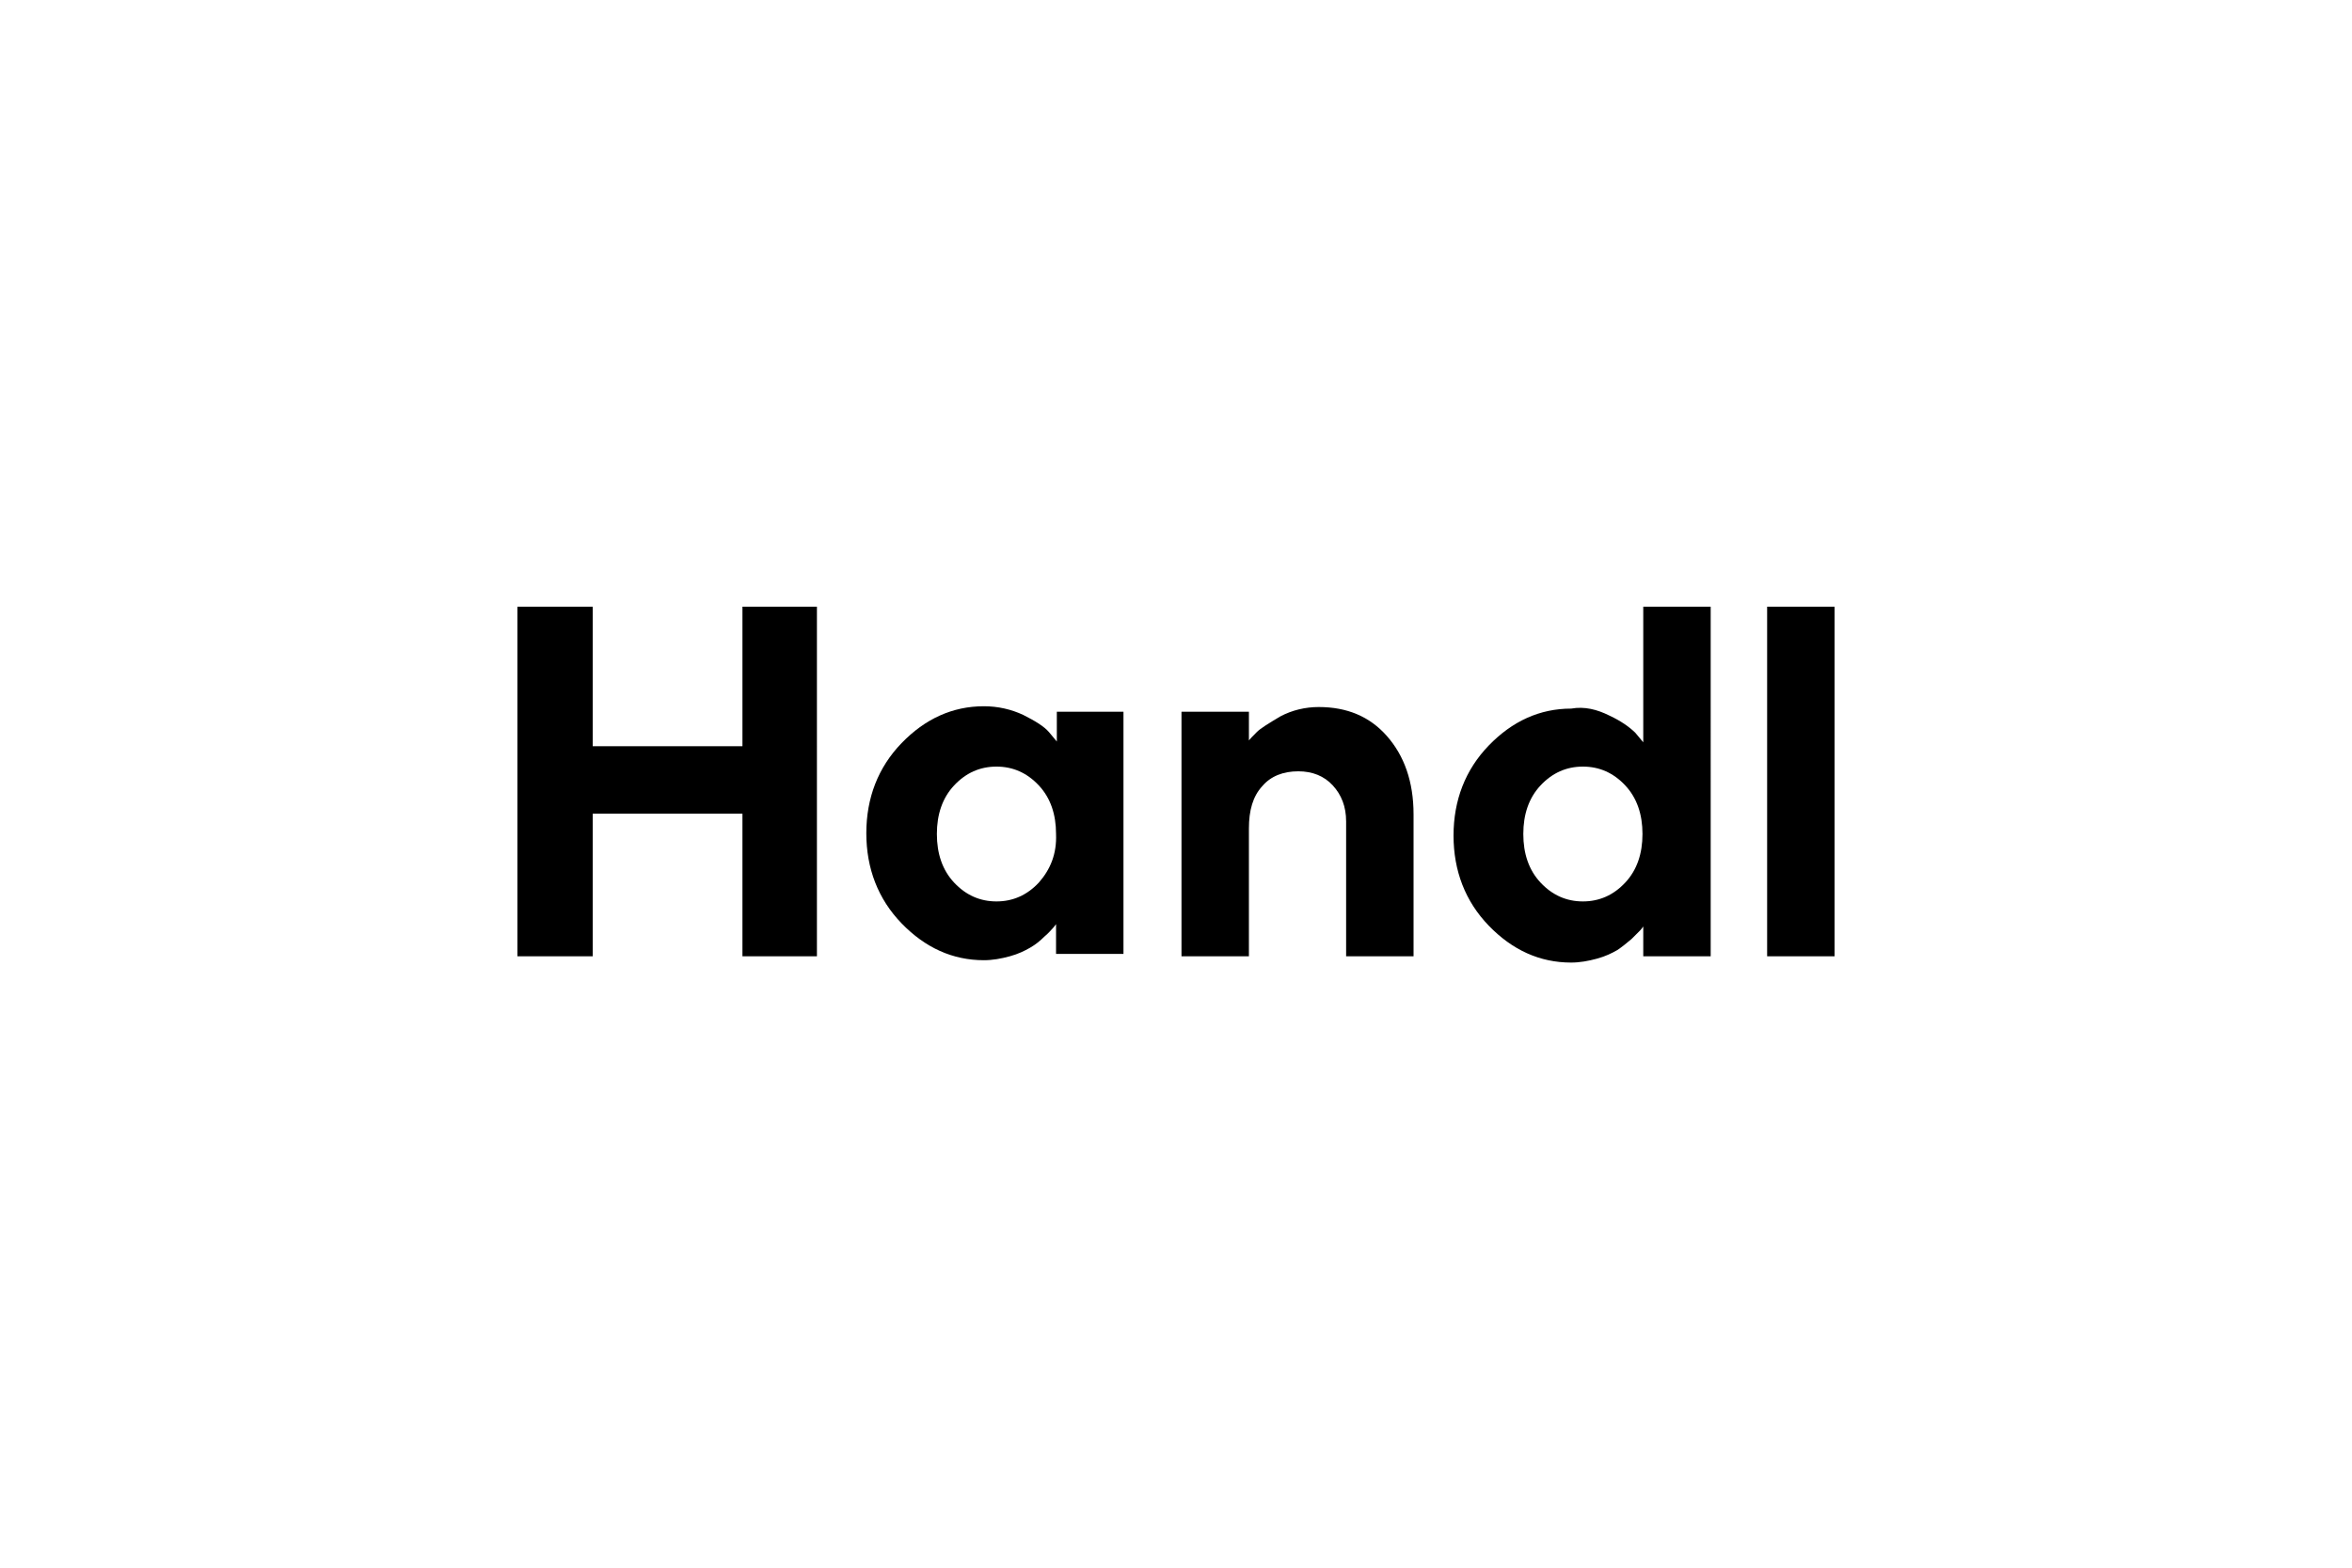 <?xml version="1.0" encoding="utf-8"?>
<!-- Generator: Adobe Illustrator 22.1.0, SVG Export Plug-In . SVG Version: 6.00 Build 0)  -->
<svg version="1.1" id="Layer_1" xmlns="http://www.w3.org/2000/svg" xmlns:xlink="http://www.w3.org/1999/xlink" x="0px" y="0px"
	 viewBox="0 0 300 200" style="enable-background:new 0 0 300 200;" xml:space="preserve">
<g>
	<g>
		<path d="M104.2,122h-9.5v-18.2H75.6V122H66V77.4h9.6v17.8h19.1V77.4h9.5V122z"/>
	</g>
	<g>
		<path d="M159.2,94.6c0.2-0.3,0.6-0.7,1.1-1.2c0.5-0.5,1.5-1.1,3-2c1.5-0.8,3.2-1.2,4.9-1.2c3.6,0,6.5,1.2,8.7,3.7
			c2.2,2.5,3.4,5.8,3.4,10V122h-8.6v-17.2c0-1.9-0.6-3.4-1.7-4.6c-1.1-1.2-2.6-1.8-4.4-1.8c-1.9,0-3.5,0.6-4.6,1.9
			c-1.2,1.3-1.7,3.1-1.7,5.4V122h-8.6V90.8h8.6V94.6z"/>
	</g>
	<g>
		<path d="M205.3,91.3c1.5,0.7,2.6,1.5,3.3,2.2l1,1.2V77.4h8.6V122h-8.6v-3.8c-0.1,0.1-0.2,0.3-0.4,0.5c-0.2,0.2-0.5,0.5-1.1,1.1
			c-0.6,0.5-1.2,1-1.8,1.4c-0.7,0.4-1.5,0.8-2.6,1.1c-1.1,0.3-2.2,0.5-3.3,0.5c-4,0-7.5-1.6-10.5-4.7c-3-3.1-4.5-7-4.5-11.5
			c0-4.5,1.5-8.4,4.5-11.5c3-3.1,6.5-4.7,10.5-4.7C202.1,90.1,203.7,90.5,205.3,91.3z M207.3,112.6c1.5-1.6,2.2-3.7,2.2-6.2
			c0-2.5-0.7-4.6-2.2-6.2c-1.5-1.6-3.3-2.4-5.4-2.4c-2.1,0-3.9,0.8-5.4,2.4c-1.5,1.6-2.2,3.7-2.2,6.2c0,2.5,0.7,4.6,2.2,6.2
			c1.5,1.6,3.3,2.4,5.4,2.4C204,115,205.8,114.2,207.3,112.6z"/>
	</g>
	<g>
		<path d="M234,122h-8.6V77.4h8.6V122z"/>
	</g>
	<g>
		<path d="M134.8,90.8v3.8l-1-1.2c-0.6-0.7-1.7-1.4-3.3-2.2c-1.5-0.7-3.2-1.1-5-1.1c-4,0-7.5,1.6-10.5,4.7c-3,3.1-4.5,7-4.5,11.5
			c0,4.5,1.5,8.4,4.5,11.5c3,3.1,6.5,4.7,10.5,4.7c1.1,0,2.2-0.2,3.3-0.5c1.1-0.3,1.9-0.7,2.6-1.1c0.7-0.4,1.3-0.9,1.8-1.4
			c0.6-0.5,0.9-0.9,1.1-1.1c0.2-0.2,0.3-0.4,0.4-0.5v3.8h8.6V90.8H134.8z M132.5,112.6c-1.5,1.6-3.3,2.4-5.4,2.4
			c-2.1,0-3.9-0.8-5.4-2.4c-1.5-1.6-2.2-3.7-2.2-6.2c0-2.5,0.7-4.6,2.2-6.2c1.5-1.6,3.3-2.4,5.4-2.4c2.1,0,3.9,0.8,5.4,2.4
			s2.2,3.7,2.2,6.2C134.8,108.9,134,110.9,132.5,112.6z"/>
	</g>
</g>
</svg>
